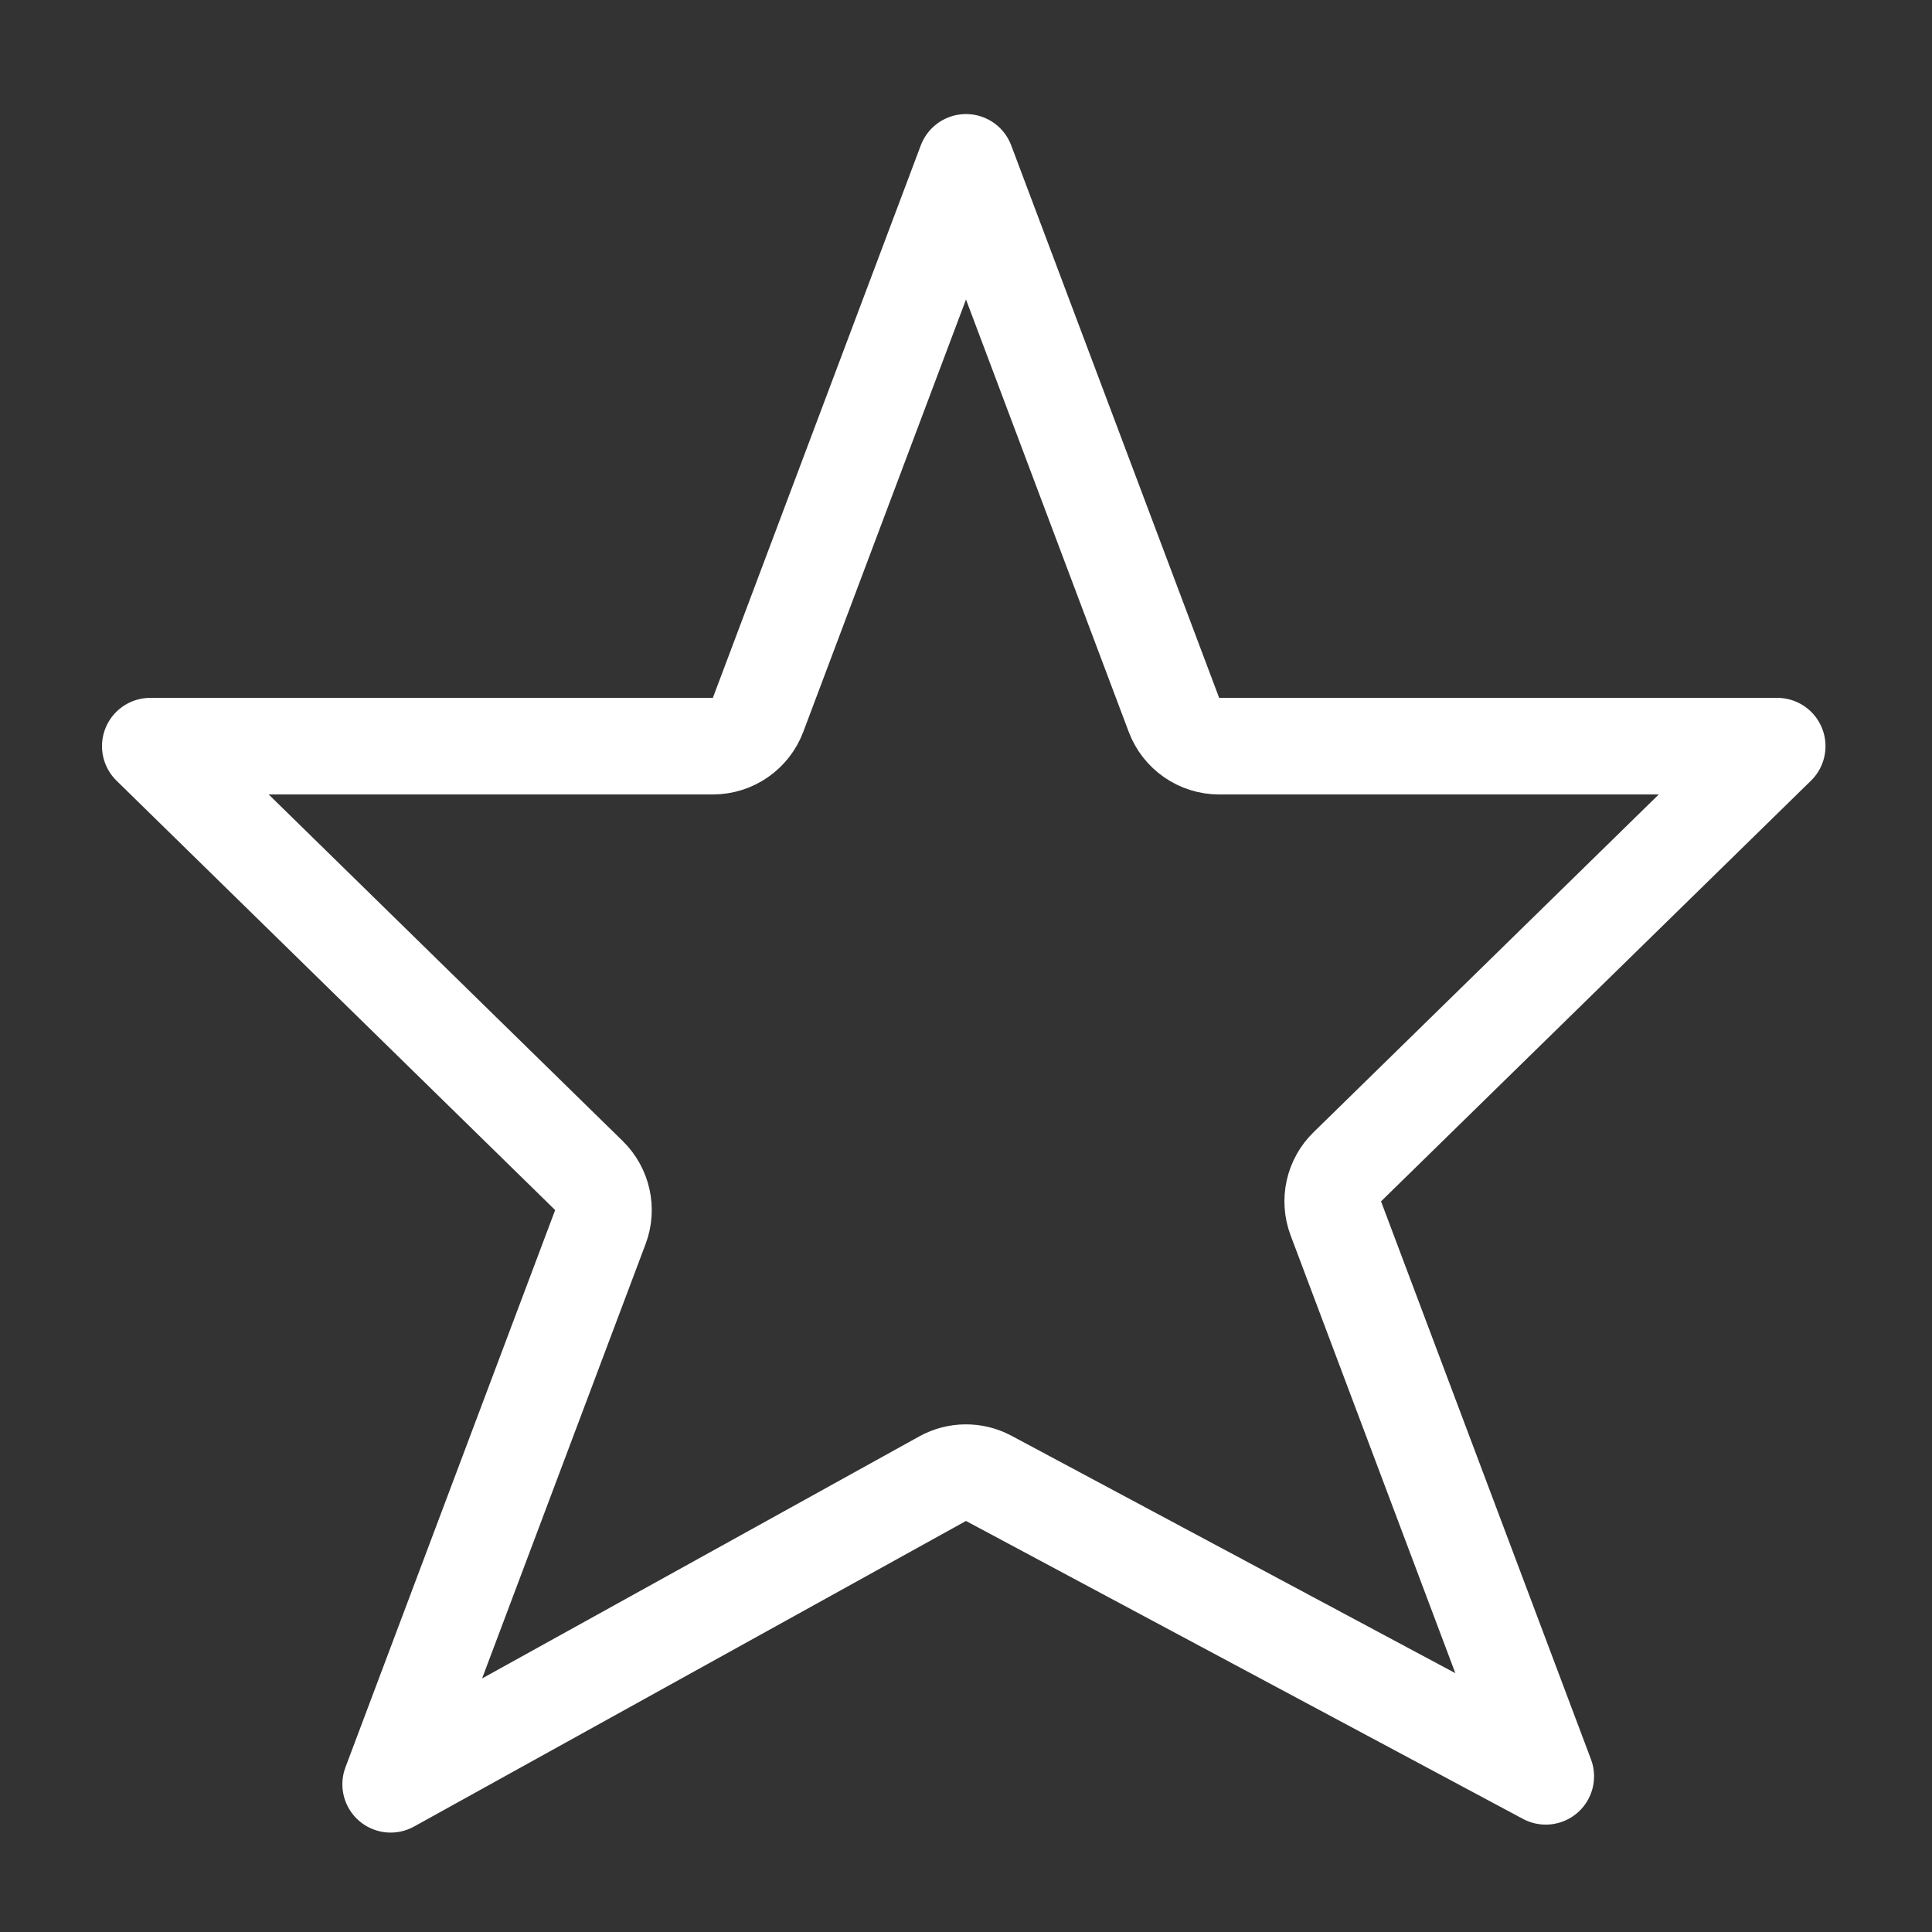 <svg width="24" height="24" viewBox="0 0 24 24" fill="none" xmlns="http://www.w3.org/2000/svg">
<rect x="0" y="0" width="24" height="24" fill="#333333" stroke="none"/>
<path d="M14.583 8.88C14.671 9.114 14.895 9.269 15.145 9.269H22.077L16.736 14.495C16.566 14.661 16.51 14.912 16.594 15.135L19.202 22.066L12.283 18.365C12.104 18.269 11.887 18.27 11.709 18.369L4.853 22.165L7.458 15.243C7.542 15.021 7.486 14.77 7.316 14.603L1.867 9.269H8.855C9.105 9.269 9.329 9.114 9.417 8.88L12 2.017L14.583 8.88Z" stroke="#ffffff" stroke-width="1.2" stroke-linecap="round" stroke-linejoin="round"/>
</svg>
